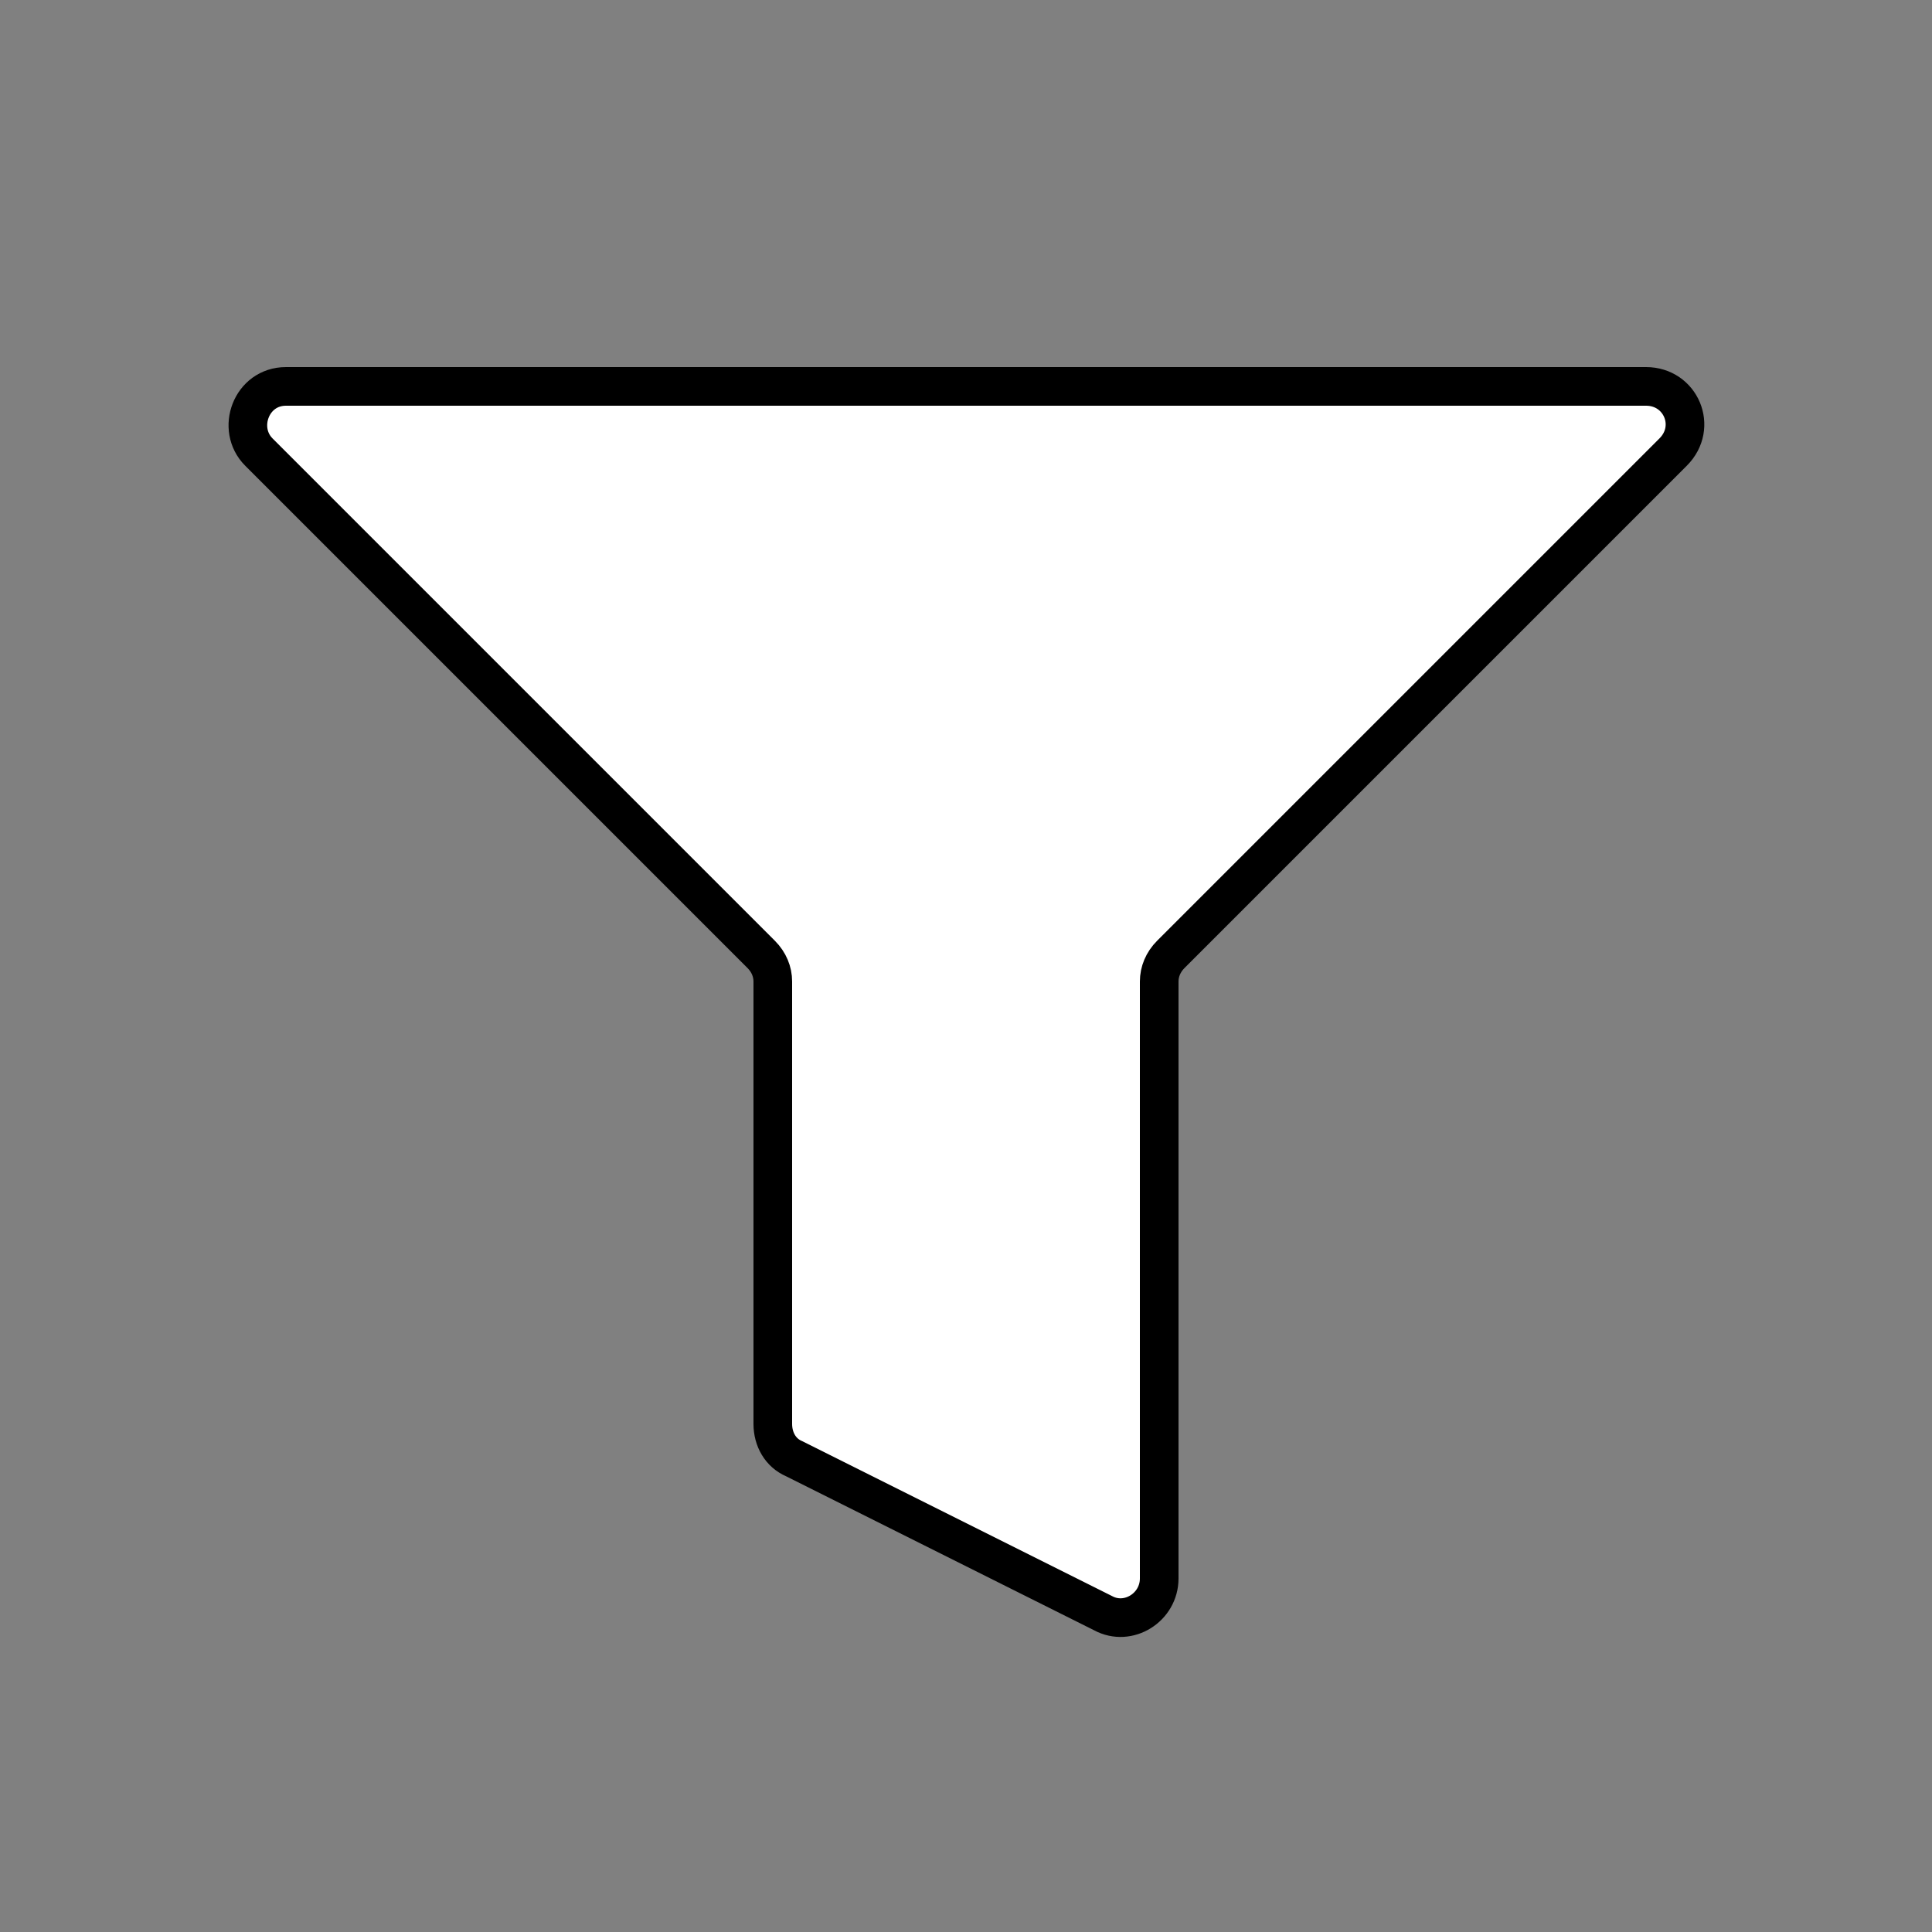 <?xml version="1.0" encoding="utf-8"?>
<!-- Generator: Adobe Illustrator 22.1.0, SVG Export Plug-In . SVG Version: 6.00 Build 0)  -->
<svg version="1.1" xmlns="http://www.w3.org/2000/svg" xmlns:xlink="http://www.w3.org/1999/xlink" x="0px" y="0px"
	 viewBox="0 0 100 100" enable-background="new 0 0 100 100" xml:space="preserve">
<rect x="0" y="0" width="100" height="100" fill="#808080" stroke="none"/>
<path fill="#FFFFFF" d="M13.4,23.4l26,26c0.4,0.4,0.6,0.9,0.6,1.4v22.9c0,0.8,0.4,1.5,1.1,1.8l16,8c1.3,0.7,2.9-0.3,2.9-1.8V50.8
	c0-0.5,0.2-1,0.6-1.4l26-26c1.3-1.3,0.4-3.4-1.4-3.4H14.8C13,20,12.2,22.2,13.4,23.4z"/>
<path display="none" fill="#FFFF00" d="M20,30l19.4,19.4c0.4,0.4,0.6,0.9,0.6,1.4v22.9c0,0.8,0.4,1.5,1.1,1.8l16,8
	c1.3,0.7,2.9-0.3,2.9-1.8V50.8c0-0.5,0.2-1,0.6-1.4L80,30H20z"/>
<path fill="none" stroke="#000000" stroke-width="2" stroke-miterlimit="10" d="M13.4,23.4l26,26c0.4,0.4,0.6,0.9,0.6,1.4v22.9
	c0,0.8,0.4,1.5,1.1,1.8l16,8c1.3,0.7,2.9-0.3,2.9-1.8V50.8c0-0.5,0.2-1,0.6-1.4l26-26c1.3-1.3,0.4-3.4-1.4-3.4H14.8
	C13,20,12.2,22.2,13.4,23.4z"/>
</svg>
